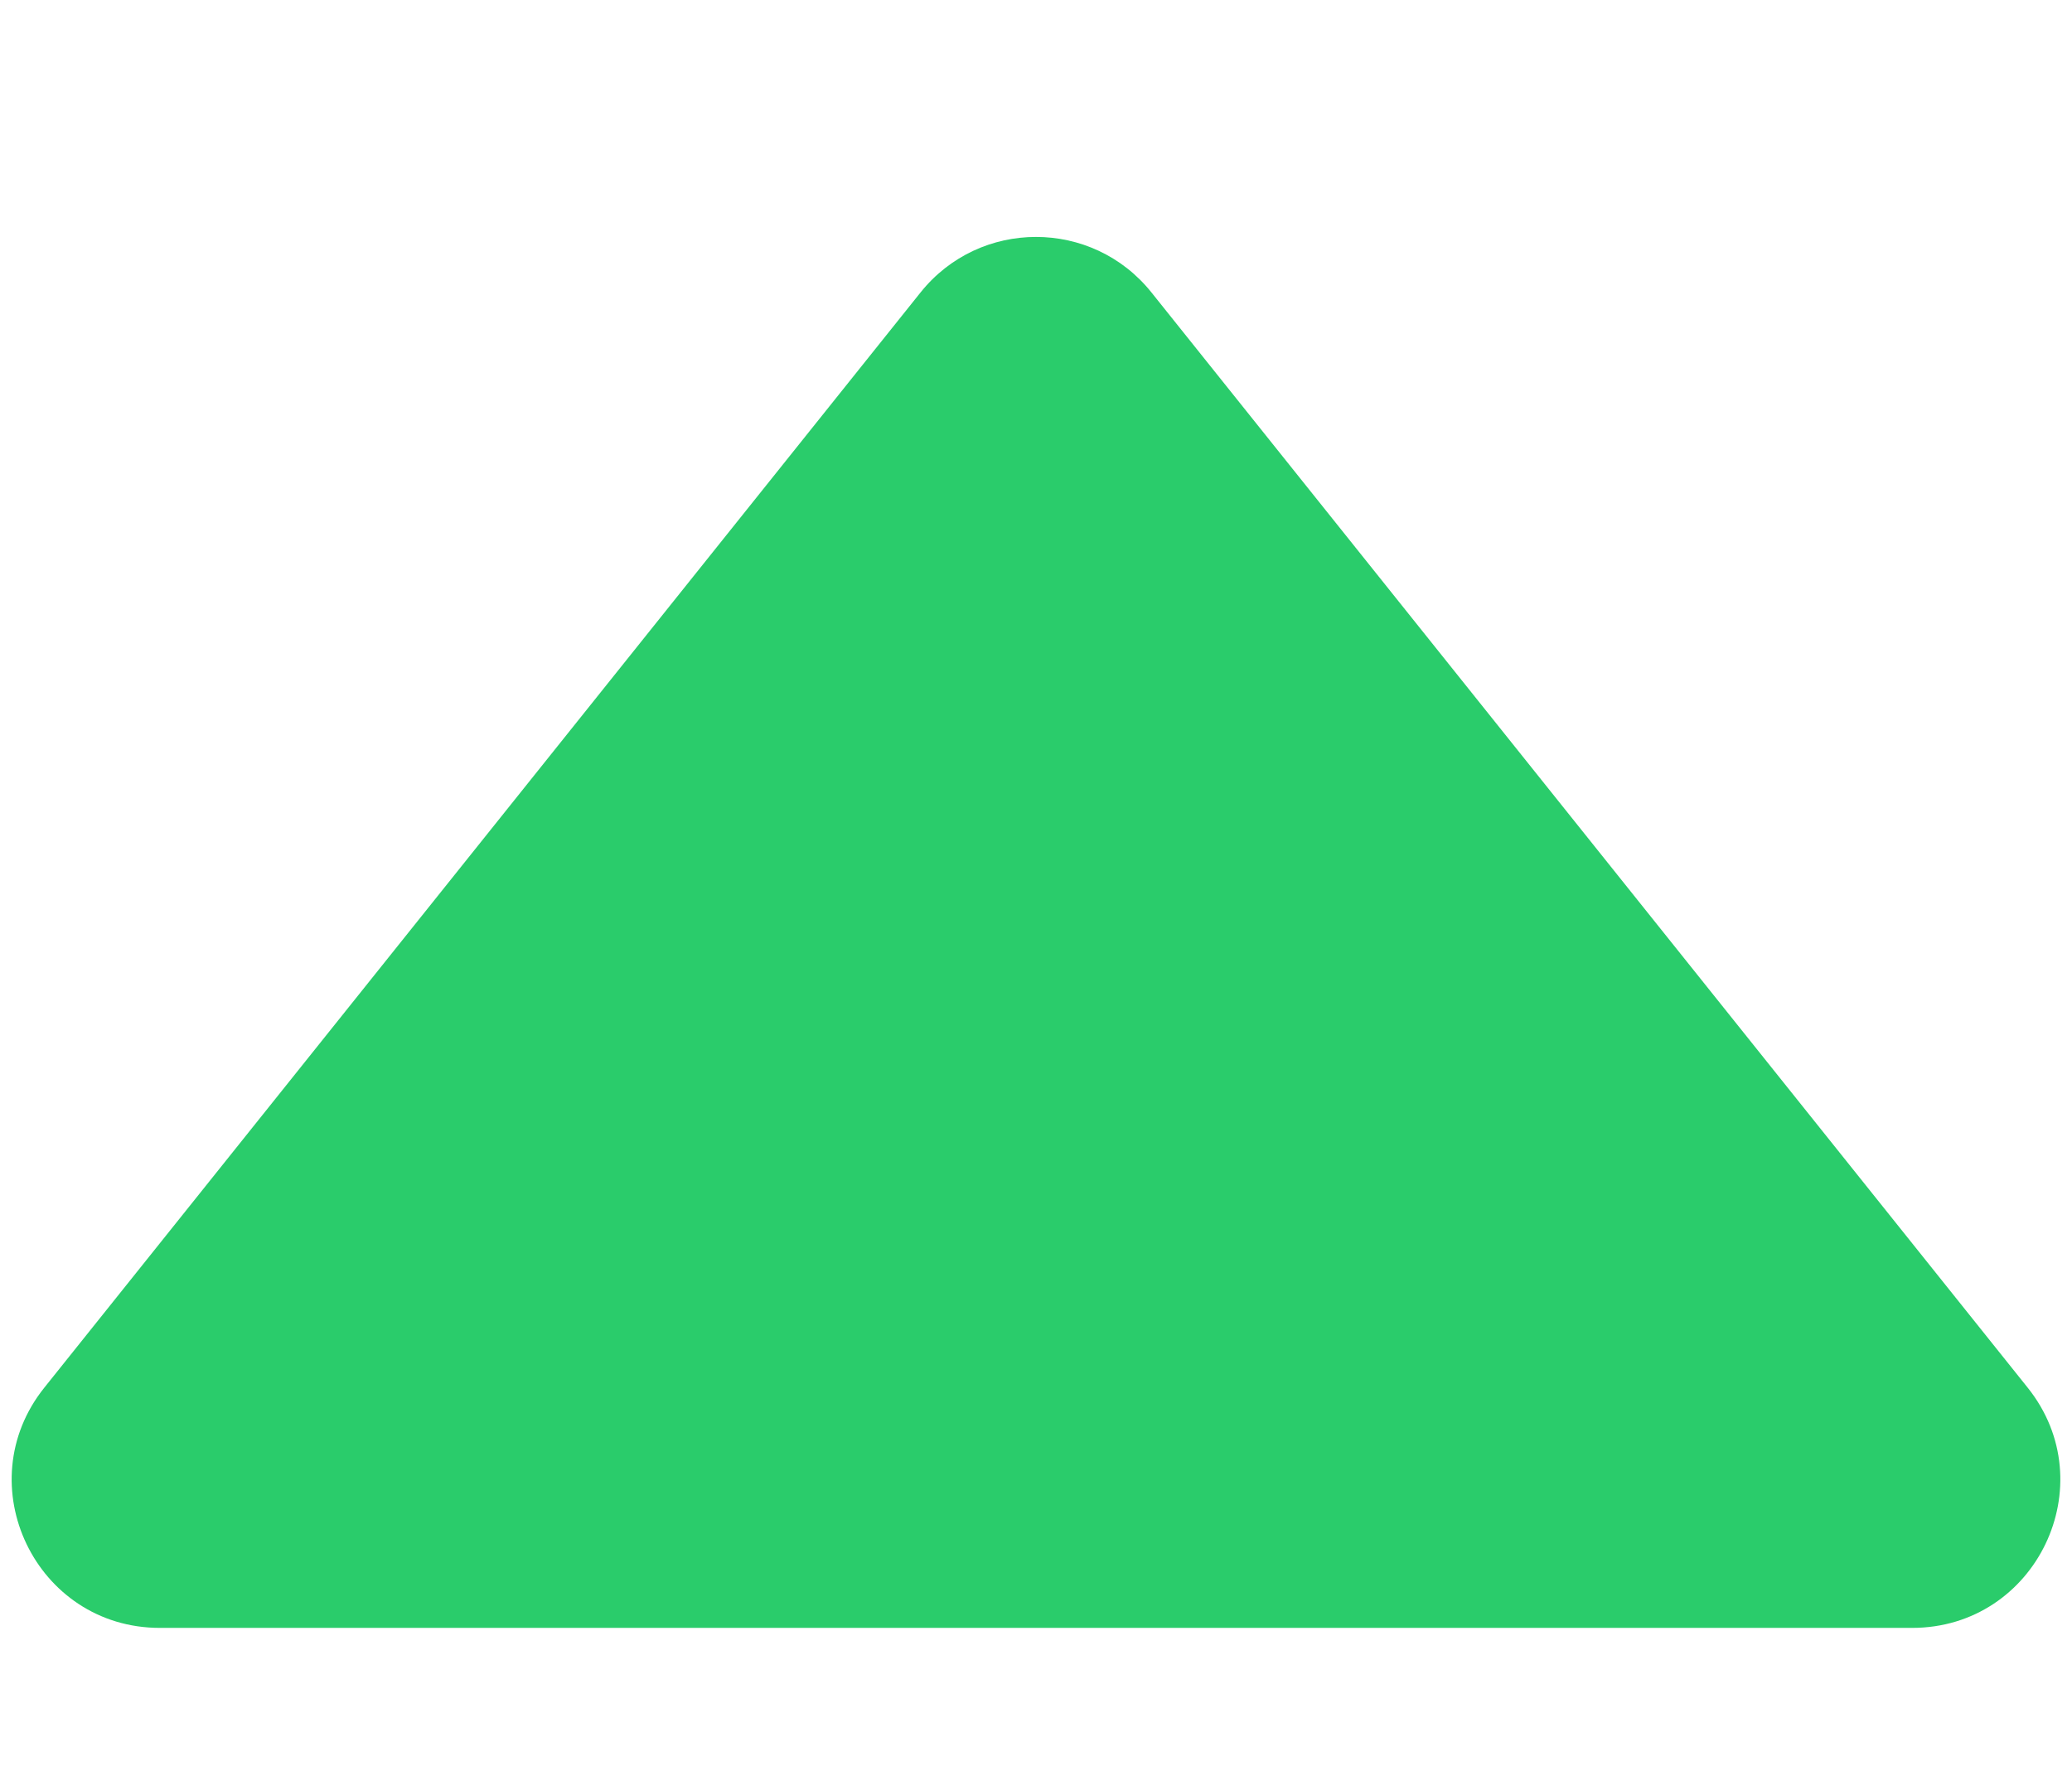<svg width="7" height="6" viewBox="0 0 7 6" fill="none" xmlns="http://www.w3.org/2000/svg">
<path d="M3.89 0.988C3.69 0.738 3.31 0.738 3.11 0.988L0.15 4.688C-0.112 5.015 0.121 5.5 0.54 5.5H6.46C6.879 5.5 7.112 5.015 6.85 4.688L3.89 0.988Z" fill="#2ACC6B"/>
</svg>
